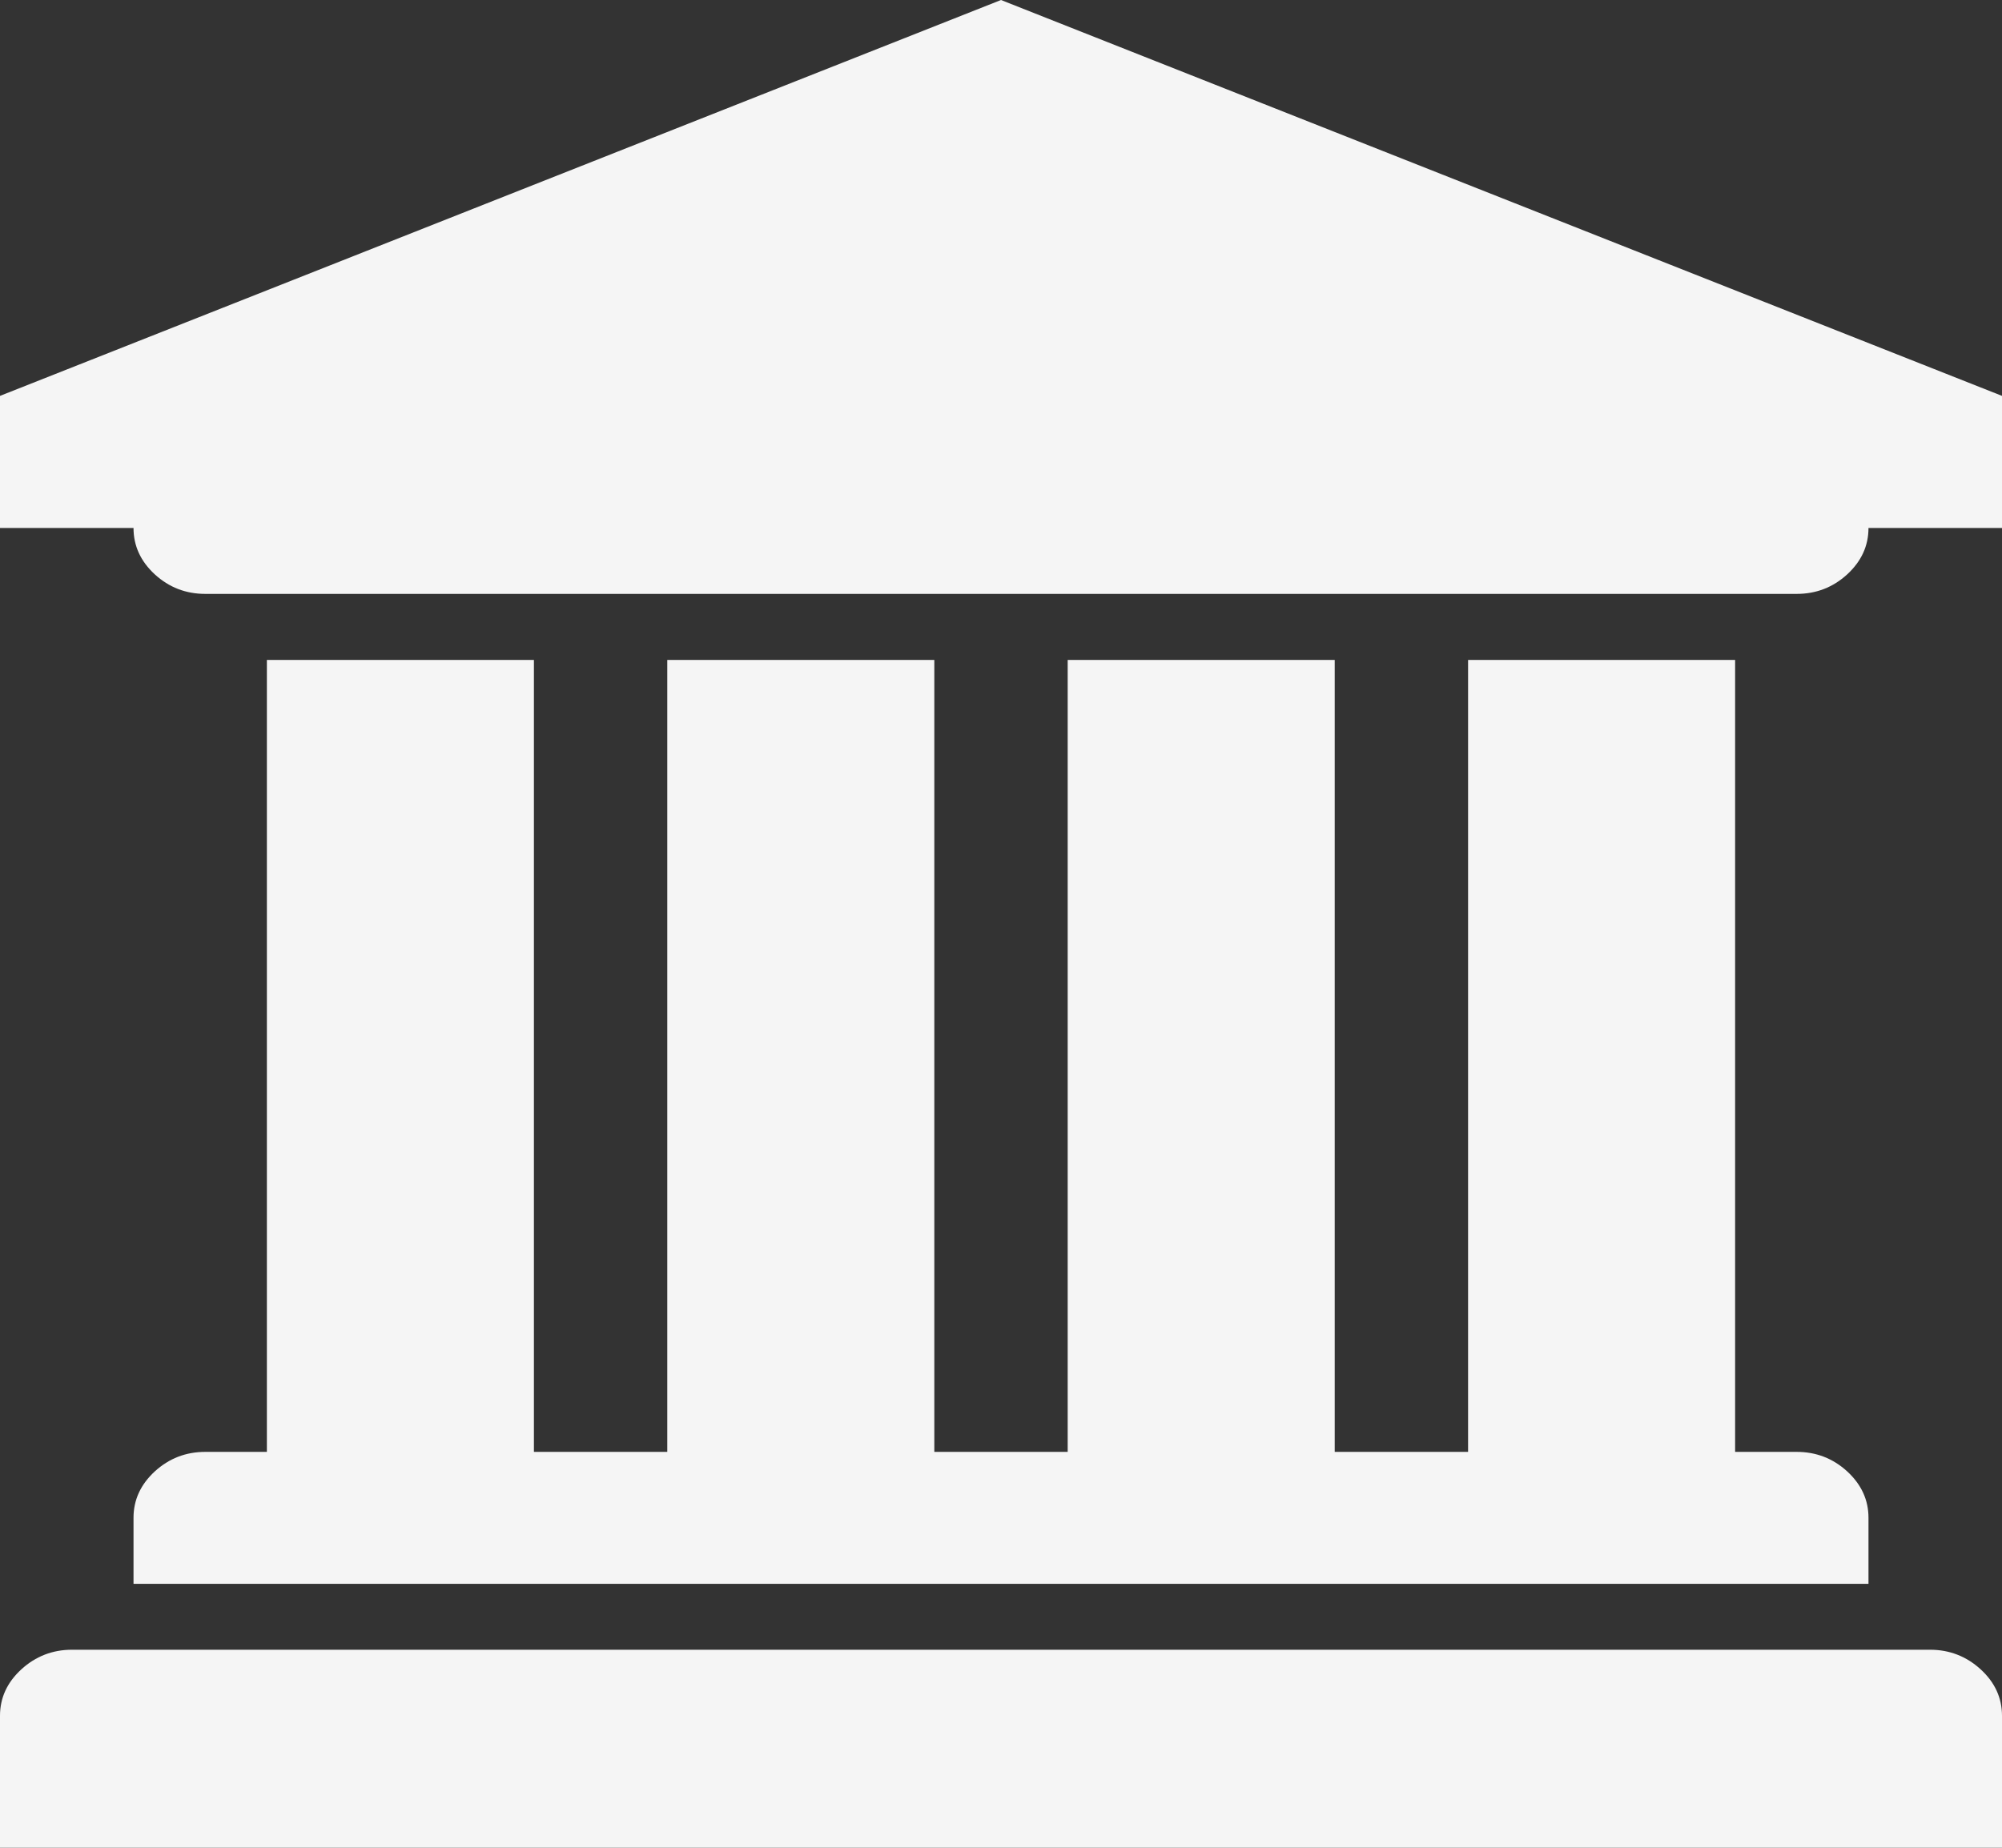 <svg width="13" height="12" viewBox="0 0 13 12" fill="none" xmlns="http://www.w3.org/2000/svg">
<rect x="0" y="0" width="13" height="12" fill="#333333" stroke="none"/>
<g clip-path="url(#clip0_0_231)">
<path d="M6.5 0L13 2.571V3.429H12.133C12.133 3.545 12.087 3.645 11.995 3.73C11.902 3.815 11.793 3.857 11.666 3.857H1.334C1.207 3.857 1.098 3.815 1.005 3.73C0.913 3.645 0.867 3.545 0.867 3.429H0V2.571L6.5 0ZM1.733 4.286H3.467V9.429H4.333V4.286H6.067V9.429H6.933V4.286H8.667V9.429H9.533V4.286H11.267V9.429H11.666C11.793 9.429 11.902 9.471 11.995 9.556C12.087 9.641 12.133 9.741 12.133 9.857V10.286H0.867V9.857C0.867 9.741 0.913 9.641 1.005 9.556C1.098 9.471 1.207 9.429 1.334 9.429H1.733V4.286ZM12.533 10.714C12.659 10.714 12.769 10.757 12.861 10.841C12.954 10.926 13 11.027 13 11.143V12H0V11.143C0 11.027 0.046 10.926 0.139 10.841C0.231 10.757 0.341 10.714 0.467 10.714H12.533Z" fill="#F5F5F5"/>
</g>
<defs>
<clipPath id="clip0_0_231">
<rect width="13" height="12" fill="white"/>
</clipPath>
</defs>
</svg>
